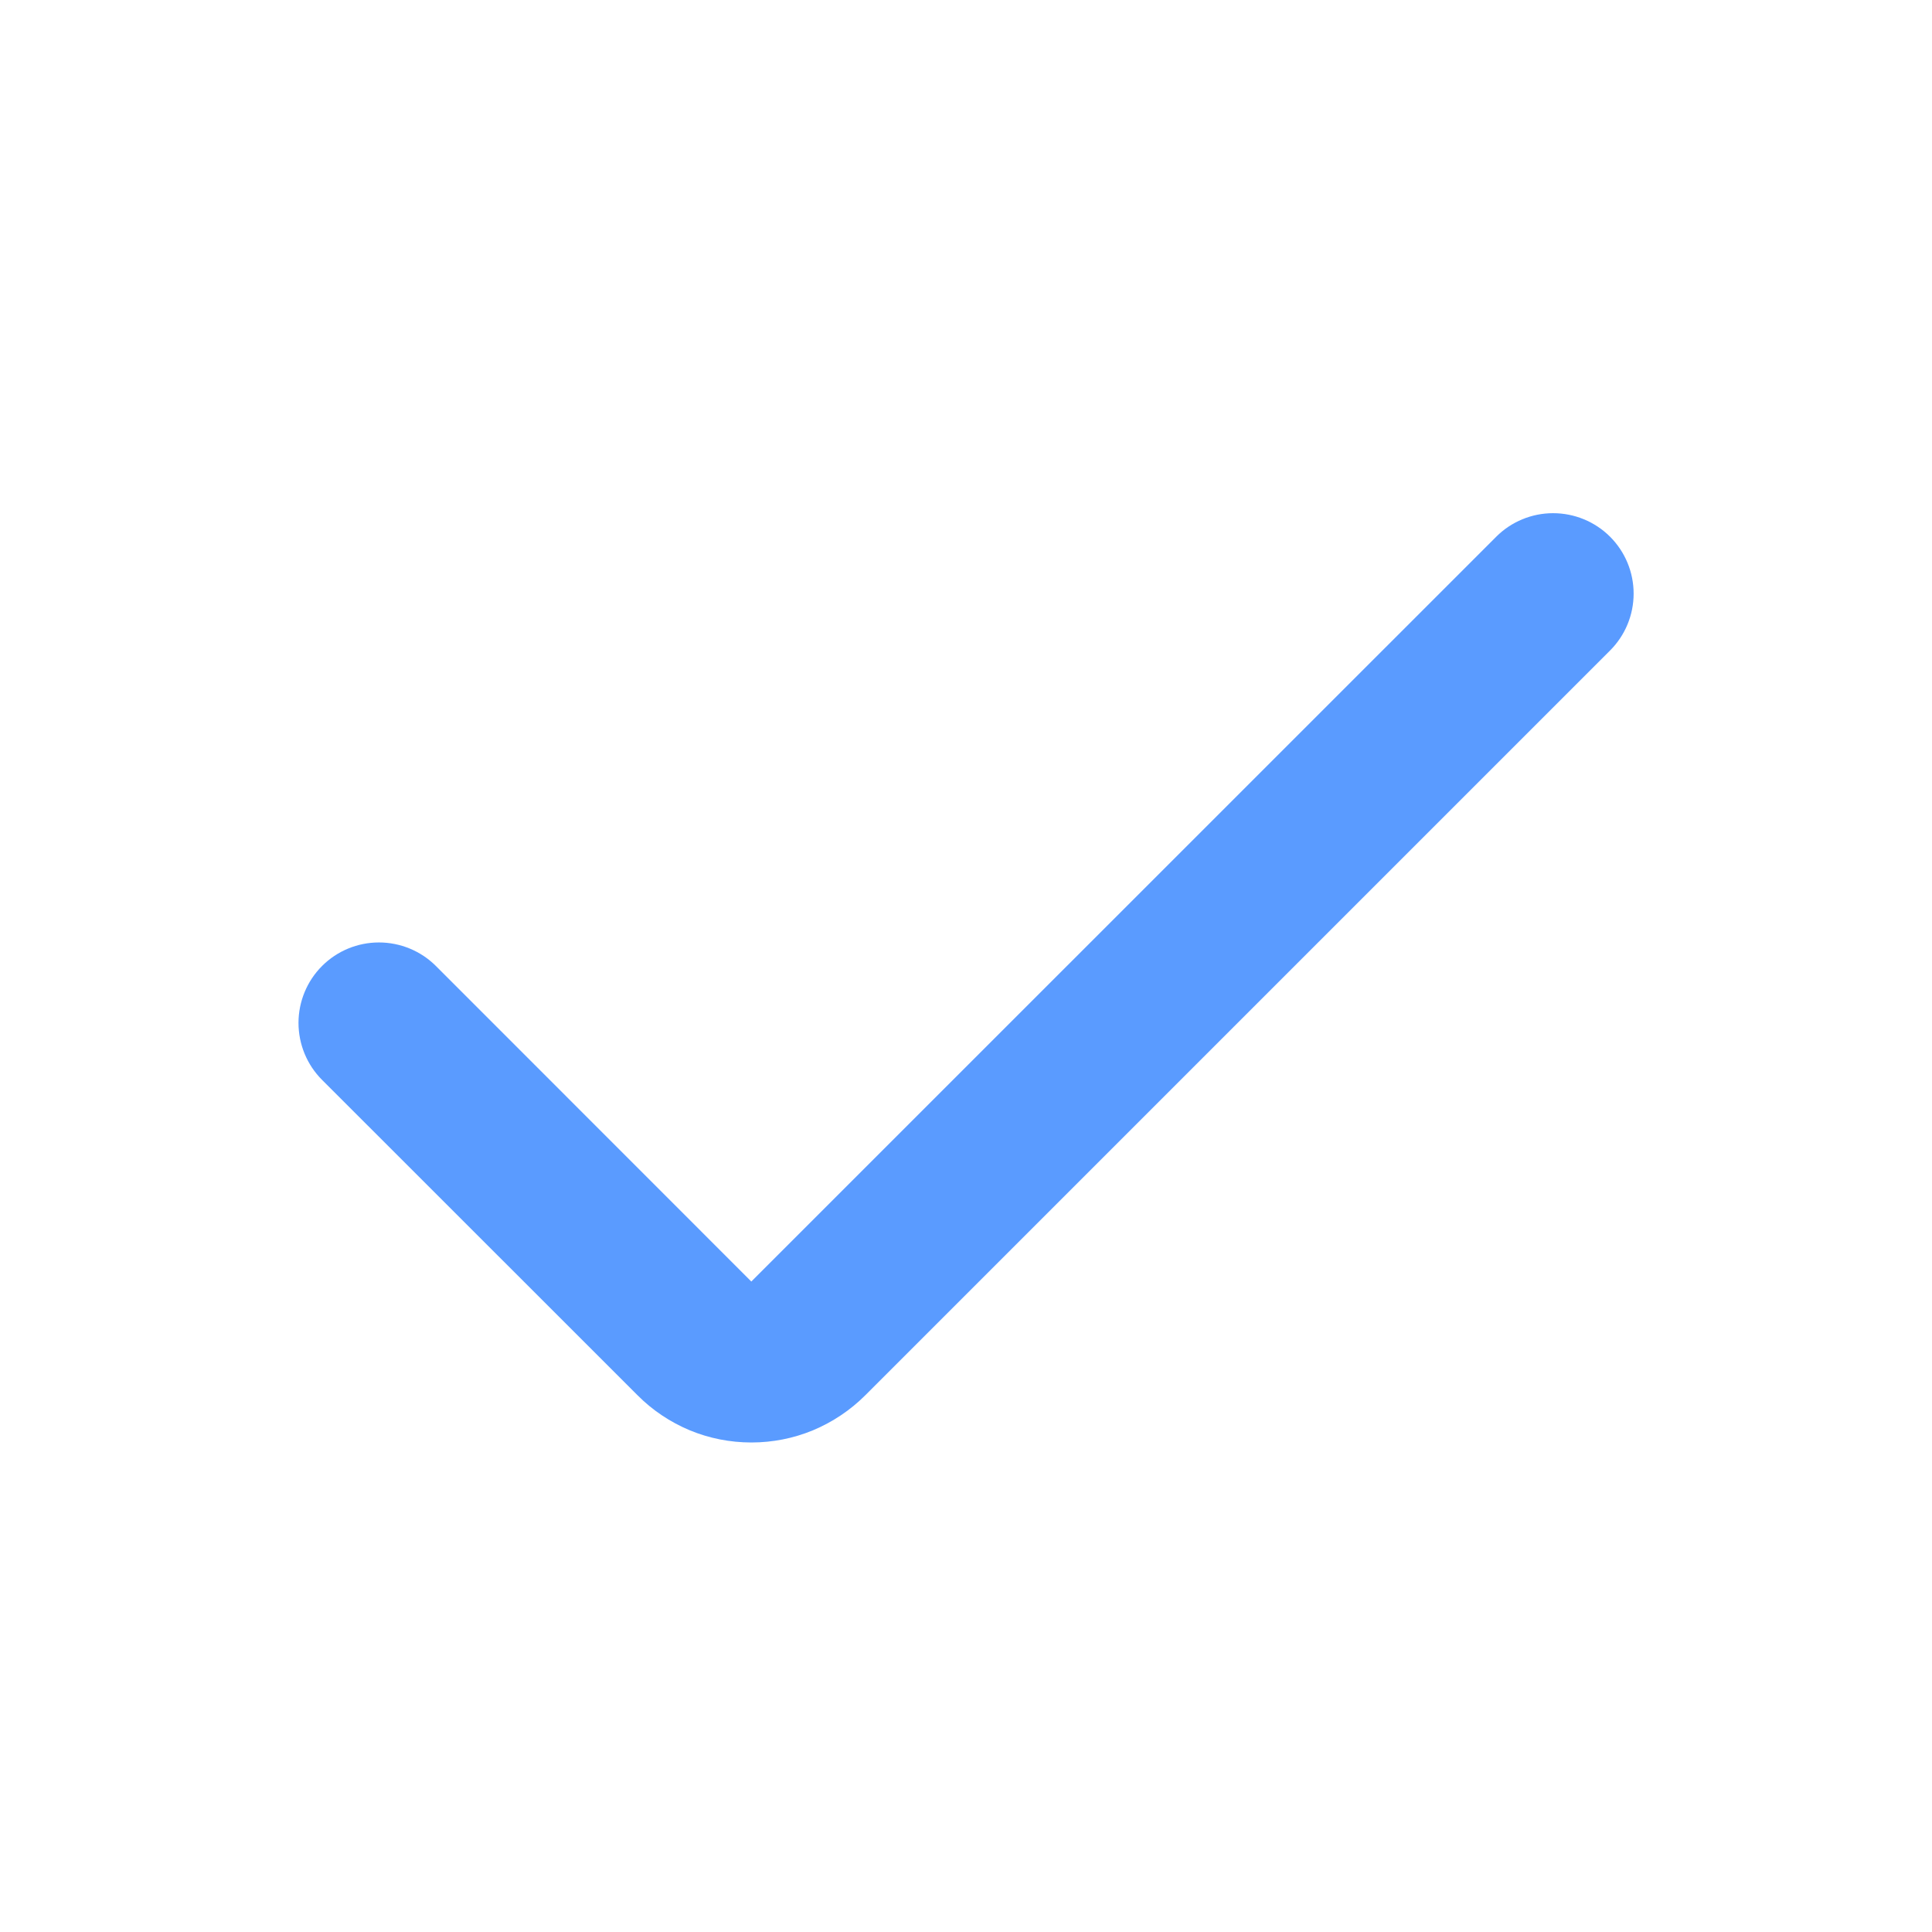 <svg width="16" height="16" viewBox="0 0 16 16" fill="none" xmlns="http://www.w3.org/2000/svg">
<g id="icon/check_mini">
<path id="Vector" d="M6.222 10.613L3.61 8C3.485 7.875 3.315 7.805 3.138 7.805C2.961 7.805 2.792 7.875 2.667 8C2.542 8.125 2.472 8.295 2.472 8.471C2.472 8.648 2.542 8.818 2.667 8.943L5.28 11.555C5.403 11.679 5.55 11.777 5.712 11.845C5.874 11.912 6.047 11.946 6.223 11.946C6.398 11.946 6.571 11.912 6.733 11.845C6.895 11.777 7.042 11.679 7.166 11.555L13.334 5.387C13.459 5.262 13.529 5.093 13.529 4.916C13.529 4.739 13.459 4.57 13.334 4.445C13.209 4.32 13.039 4.25 12.862 4.25C12.685 4.25 12.516 4.32 12.391 4.445L6.222 10.613Z" fill="#5A9BFF"/>
</g>
</svg>
